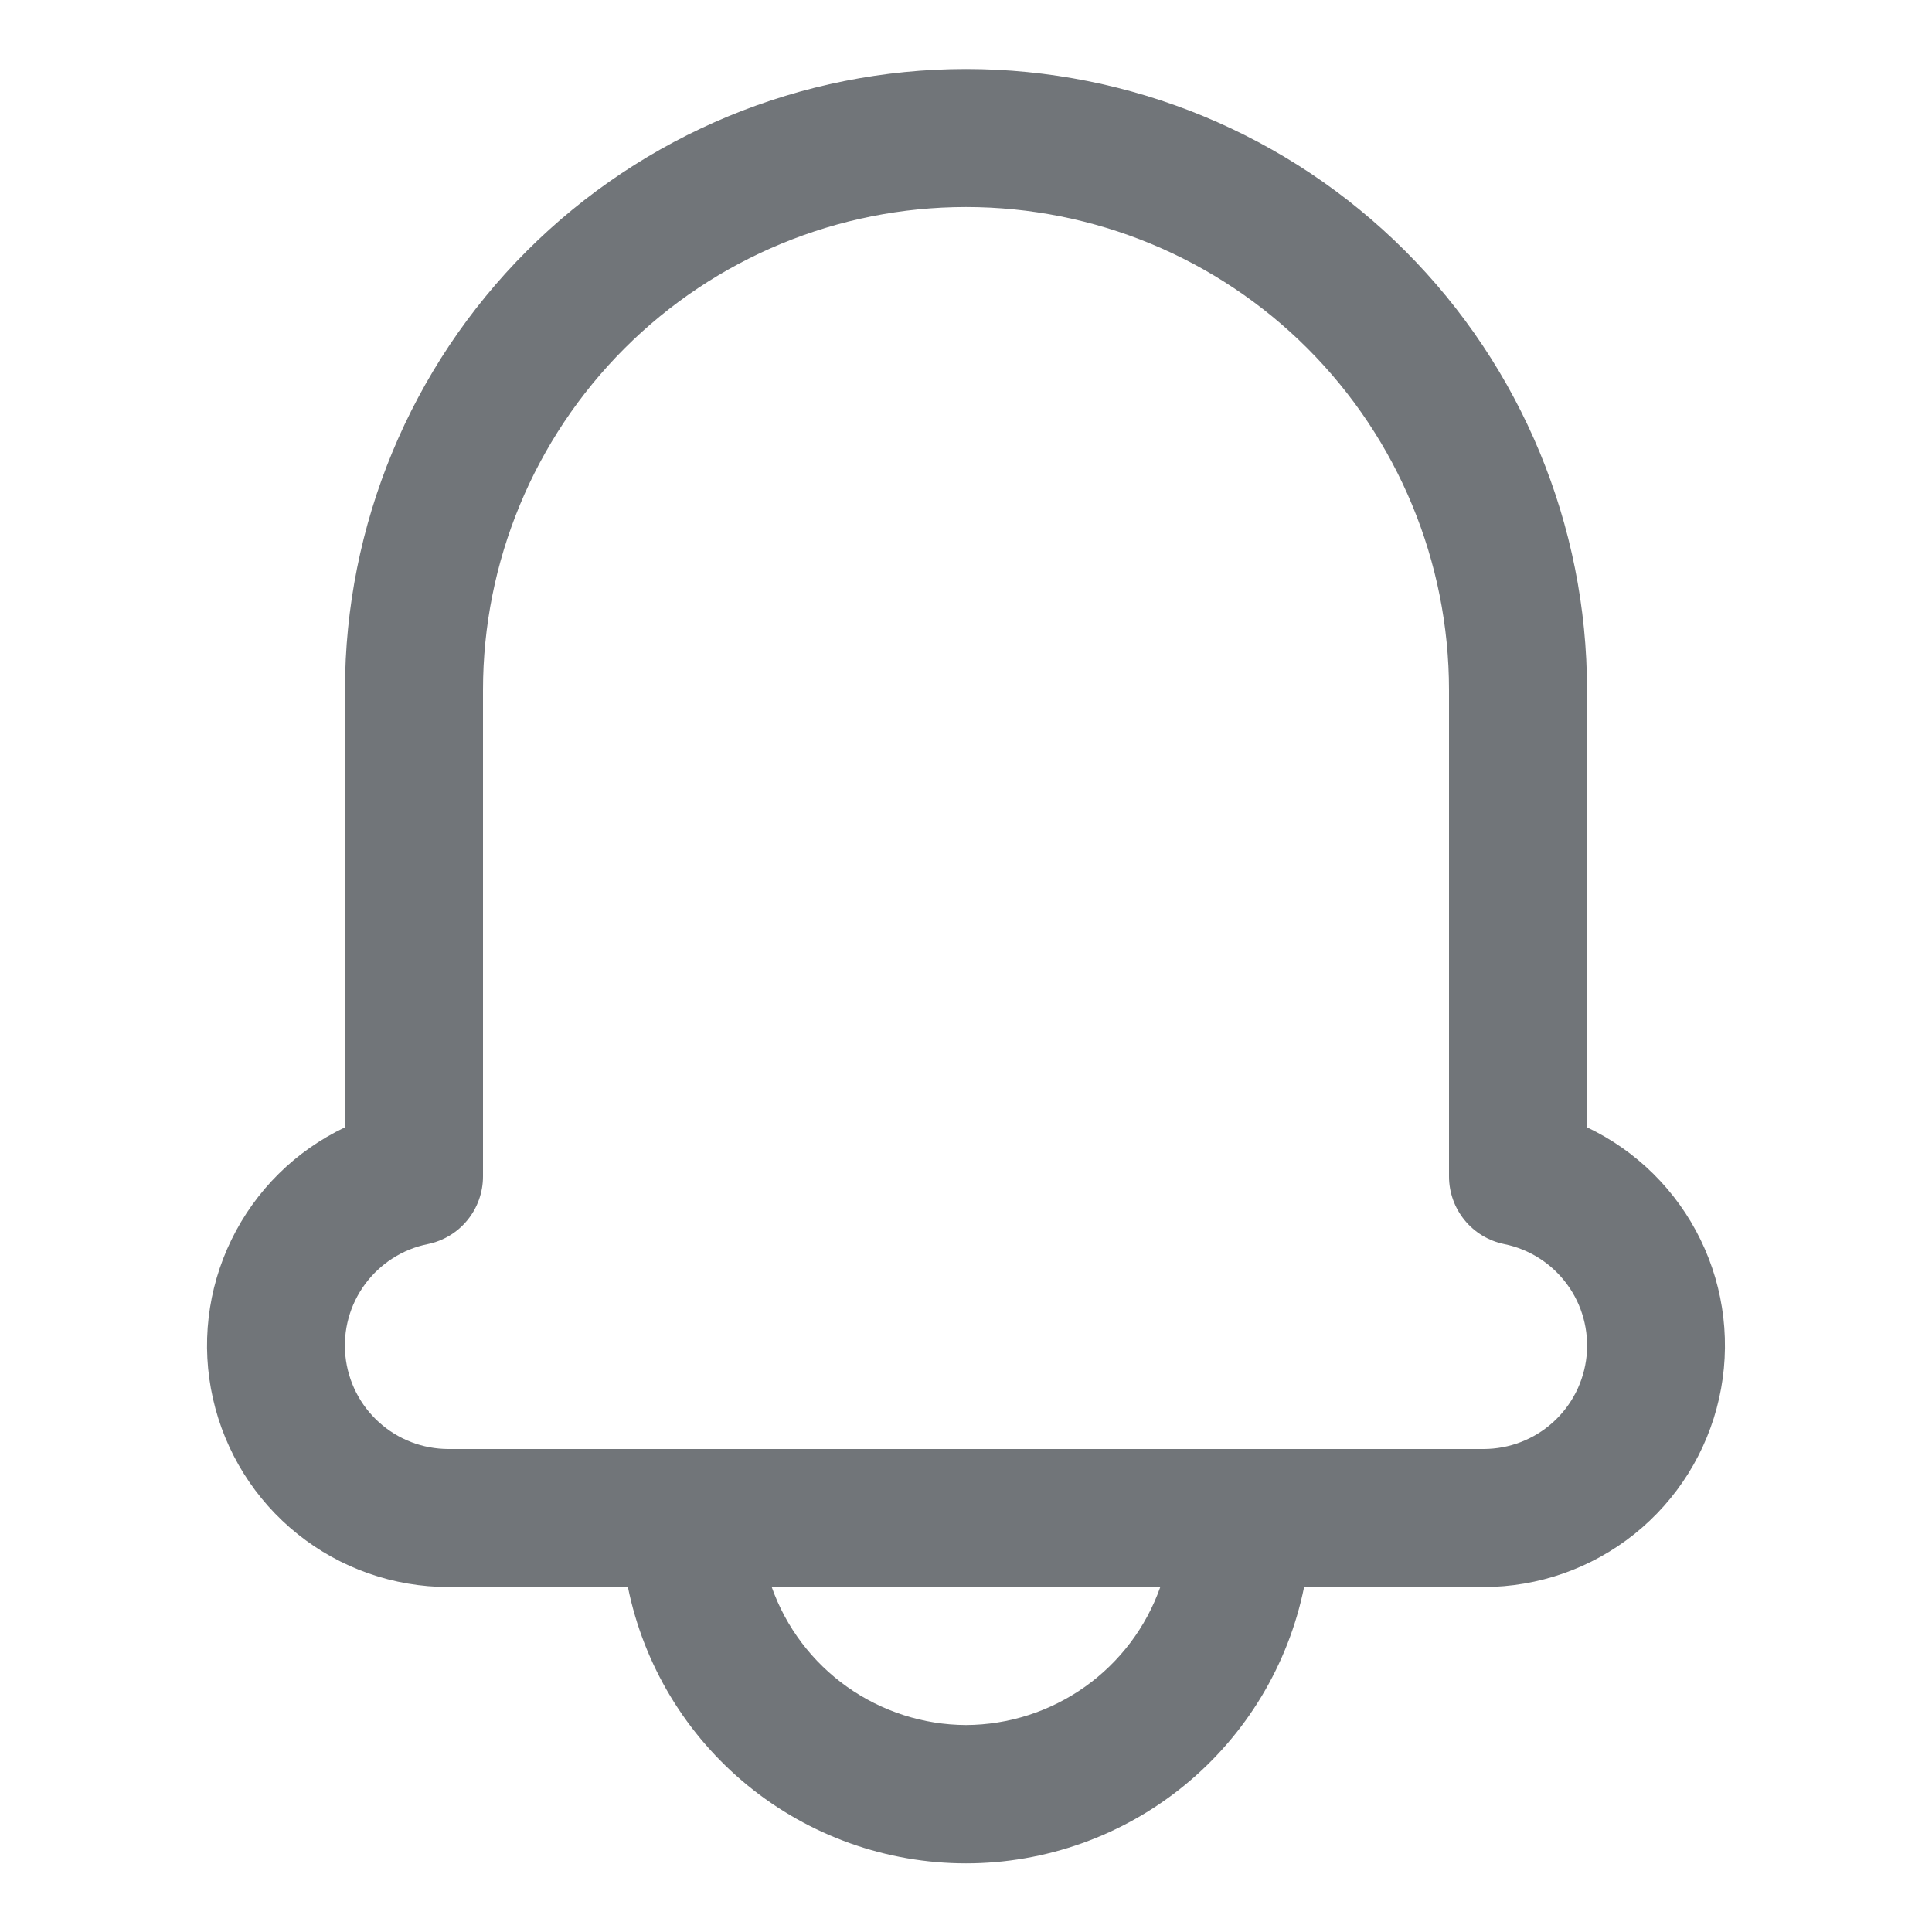 <svg width="32" height="32" viewBox="0 0 32 32" fill="none" xmlns="http://www.w3.org/2000/svg">
<path d="M26.286 18.672V11.429C26.286 8.701 25.202 6.084 23.273 4.155C21.344 2.227 18.728 1.143 16 1.143C13.272 1.143 10.656 2.227 8.727 4.155C6.798 6.084 5.714 8.701 5.714 11.429V18.672C4.894 19.061 4.23 19.718 3.833 20.535C3.435 21.351 3.327 22.279 3.527 23.164C3.726 24.05 4.221 24.842 4.93 25.409C5.639 25.977 6.52 26.286 7.429 26.286H10.4C10.662 27.578 11.363 28.739 12.384 29.573C13.404 30.407 14.682 30.863 16 30.863C17.318 30.863 18.596 30.407 19.616 29.573C20.637 28.739 21.338 27.578 21.6 26.286H24.571C25.48 26.286 26.36 25.977 27.07 25.409C27.779 24.842 28.274 24.05 28.473 23.164C28.672 22.279 28.565 21.351 28.167 20.535C27.77 19.718 27.106 19.061 26.286 18.672ZM16 28.572C15.293 28.569 14.605 28.347 14.029 27.938C13.453 27.529 13.017 26.952 12.782 26.286H19.218C18.983 26.952 18.547 27.529 17.971 27.938C17.395 28.347 16.706 28.569 16 28.572ZM24.571 24H7.429C7.003 24 6.593 23.843 6.278 23.558C5.962 23.273 5.764 22.881 5.721 22.458C5.678 22.035 5.794 21.611 6.047 21.269C6.299 20.927 6.669 20.69 7.086 20.606C7.344 20.553 7.576 20.413 7.742 20.209C7.909 20.005 8 19.749 8 19.486V11.429C8 9.307 8.843 7.272 10.343 5.772C11.843 4.271 13.878 3.429 16 3.429C18.122 3.429 20.157 4.271 21.657 5.772C23.157 7.272 24 9.307 24 11.429V19.486C24 19.749 24.091 20.005 24.258 20.209C24.424 20.413 24.656 20.553 24.914 20.606C25.331 20.69 25.701 20.927 25.953 21.269C26.206 21.611 26.321 22.035 26.279 22.458C26.236 22.881 26.038 23.273 25.722 23.558C25.407 23.843 24.997 24 24.571 24Z" fill="#717579"/>
</svg>
